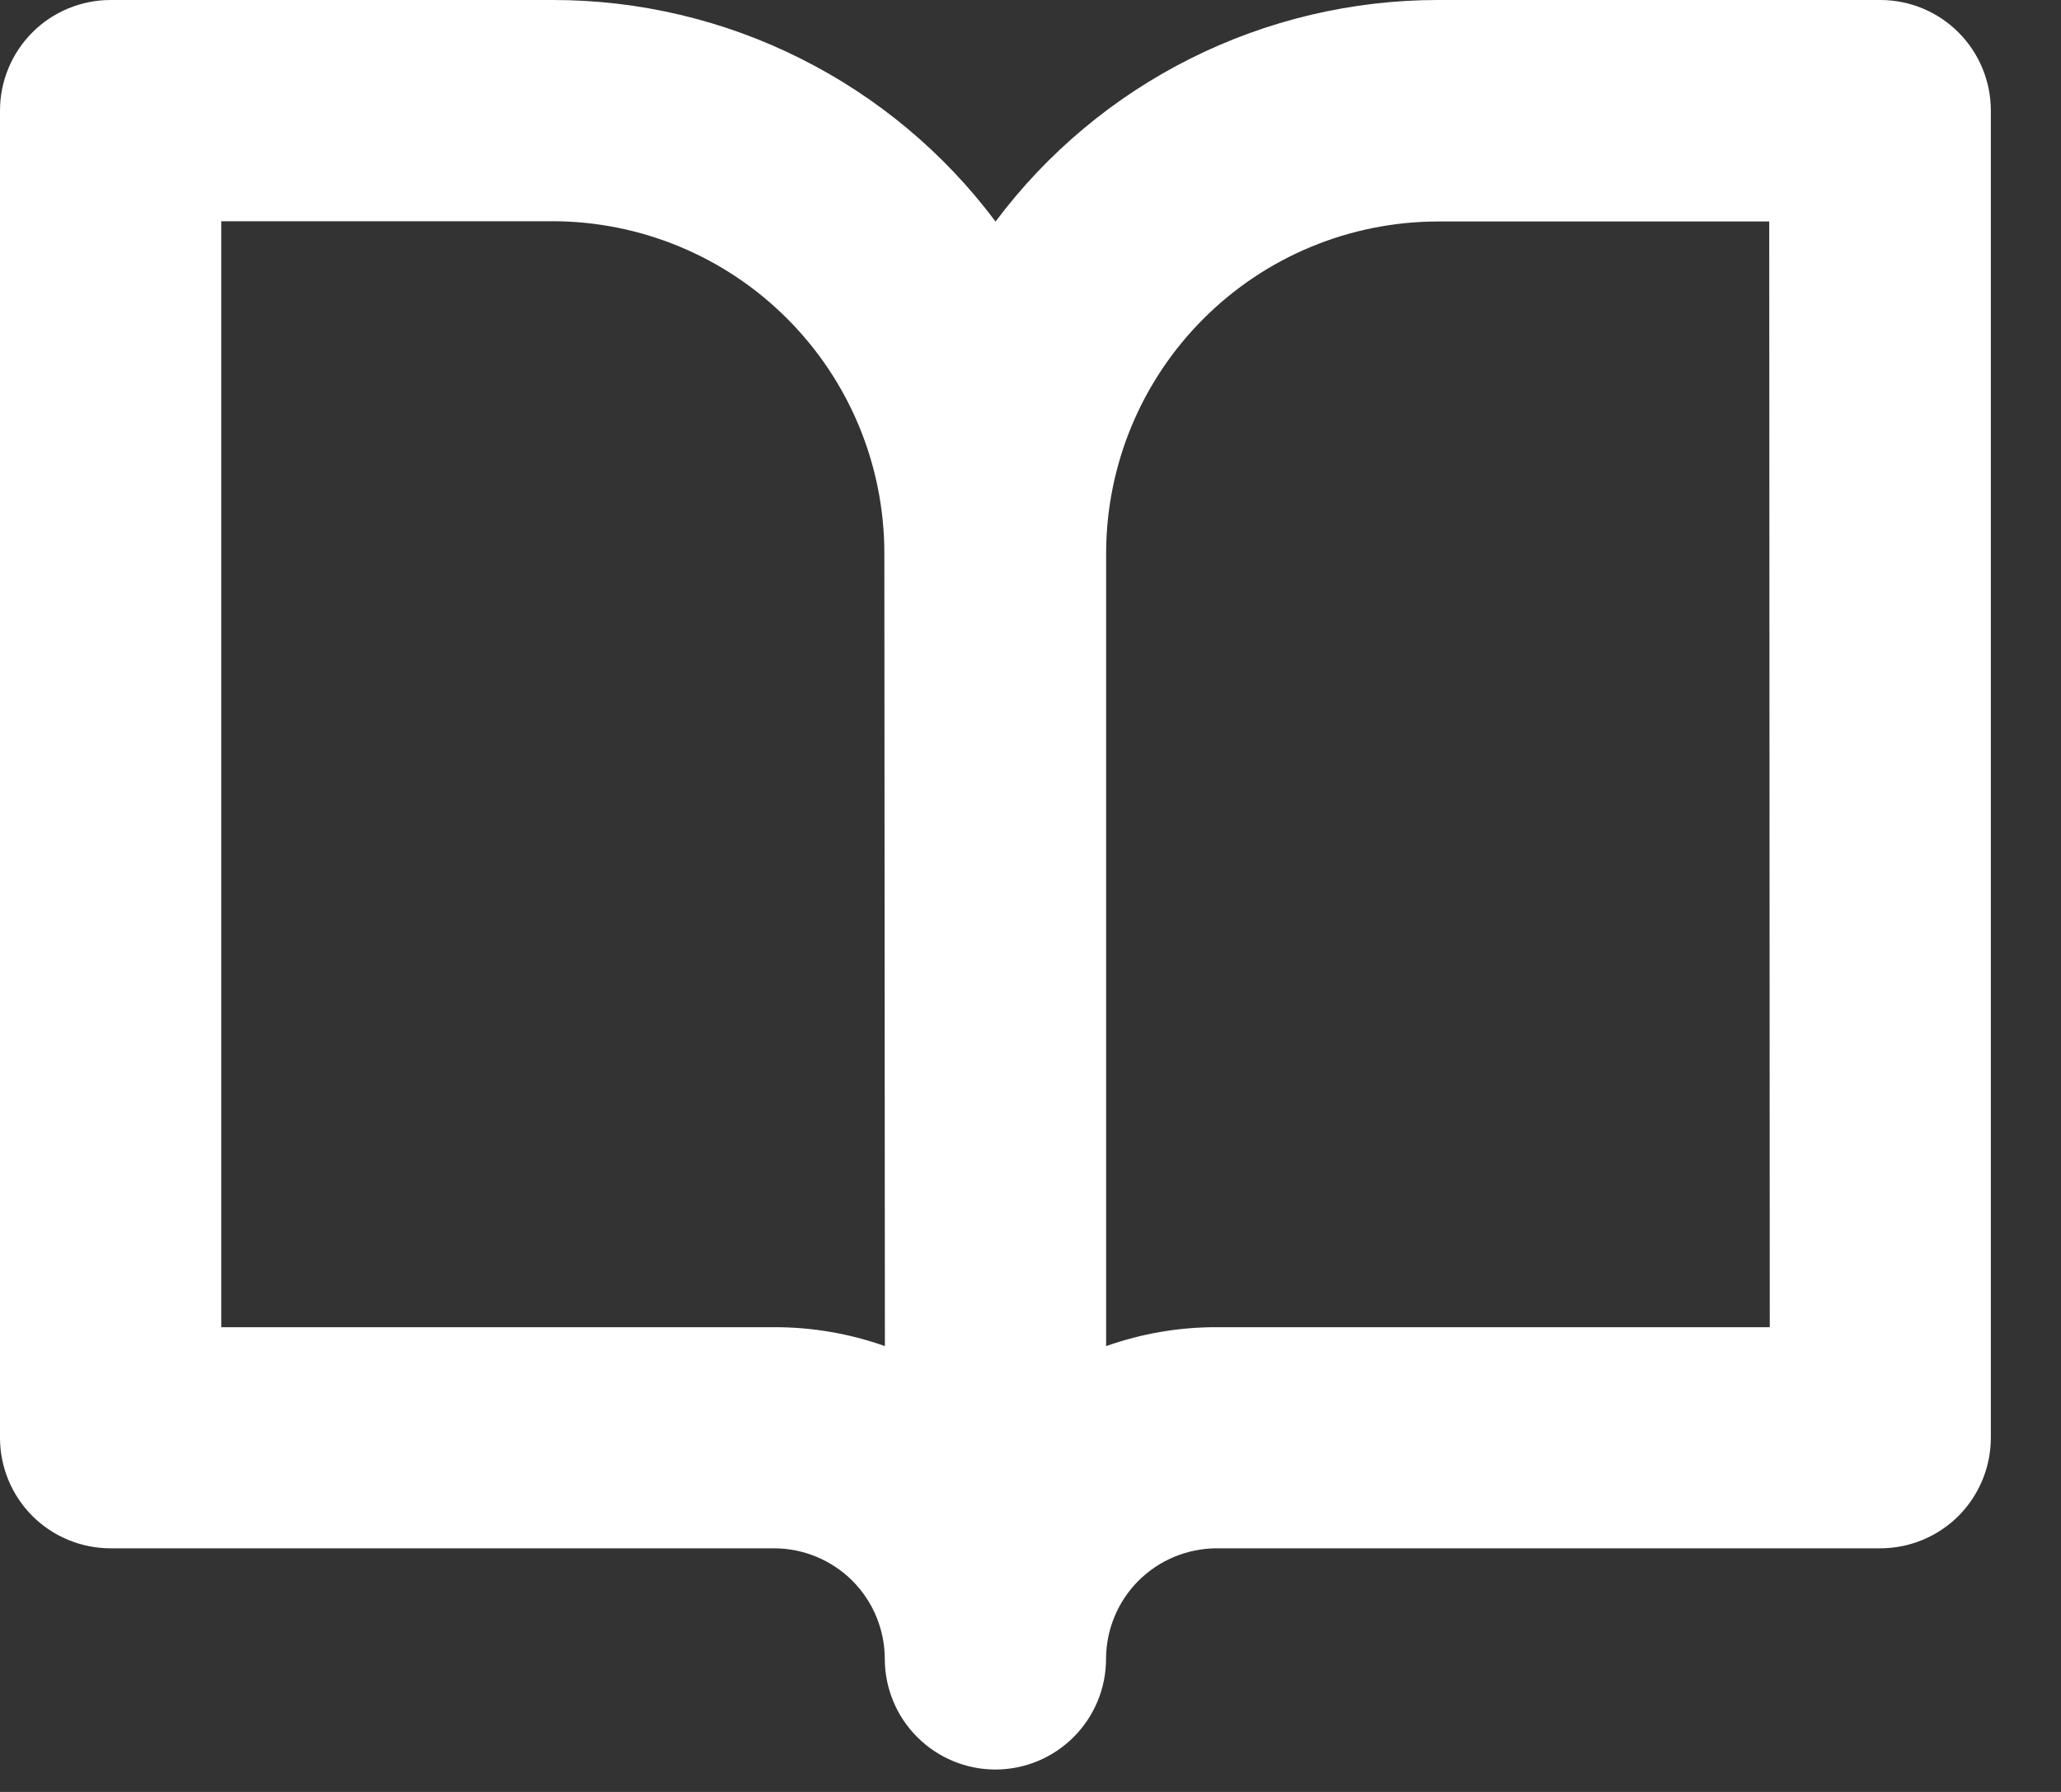 <svg width="23" height="20" viewBox="0 0 23 20" fill="none" xmlns="http://www.w3.org/2000/svg">
<rect x="0" y="0" width="23" height="20" fill="#333333" stroke="none"/>
<g clip-path="url(#clip0_643:41)">
<path d="M20.984 4.05253e-07H16.047C15.088 0 14.143 0.224 13.286 0.653C12.429 1.082 11.684 1.705 11.11 2.473C10.536 1.705 9.791 1.082 8.933 0.653C8.076 0.223 7.131 -3.95352e-05 6.172 4.05253e-07H1.235C1.073 -0 0.912 0.032 0.762 0.094C0.613 0.156 0.476 0.246 0.362 0.361C0.247 0.476 0.156 0.612 0.094 0.762C0.032 0.911 -5.32374e-08 1.072 0 1.234V16.047C0 16.374 0.13 16.688 0.361 16.92C0.593 17.151 0.907 17.281 1.234 17.281H8.64C8.967 17.282 9.281 17.412 9.512 17.643C9.743 17.874 9.873 18.188 9.874 18.515C9.874 18.842 10.004 19.156 10.236 19.388C10.467 19.619 10.781 19.75 11.108 19.75C11.436 19.75 11.75 19.619 11.981 19.388C12.213 19.156 12.343 18.842 12.343 18.515C12.344 18.188 12.474 17.874 12.705 17.643C12.936 17.412 13.25 17.282 13.577 17.281H20.983C21.145 17.281 21.305 17.249 21.455 17.187C21.605 17.125 21.741 17.034 21.856 16.92C21.97 16.805 22.061 16.669 22.123 16.519C22.185 16.369 22.217 16.209 22.217 16.047V1.234C22.217 0.907 22.087 0.593 21.856 0.362C21.625 0.13 21.311 0 20.984 4.05253e-07V4.05253e-07ZM9.875 15.024C9.479 14.884 9.061 14.812 8.641 14.813H2.469V2.469H6.169C7.15 2.471 8.09 2.861 8.783 3.555C9.477 4.248 9.867 5.188 9.869 6.169L9.875 15.024ZM19.75 14.813H13.578C13.158 14.812 12.74 14.884 12.344 15.024V6.172C12.346 5.191 12.736 4.251 13.43 3.558C14.123 2.864 15.063 2.474 16.044 2.472H19.744L19.75 14.813Z" fill="white"/>
</g>
<defs>
<clipPath id="clip0_643:41">
<rect width="22.218" height="19.75" fill="white"/>
</clipPath>
</defs>
</svg>
